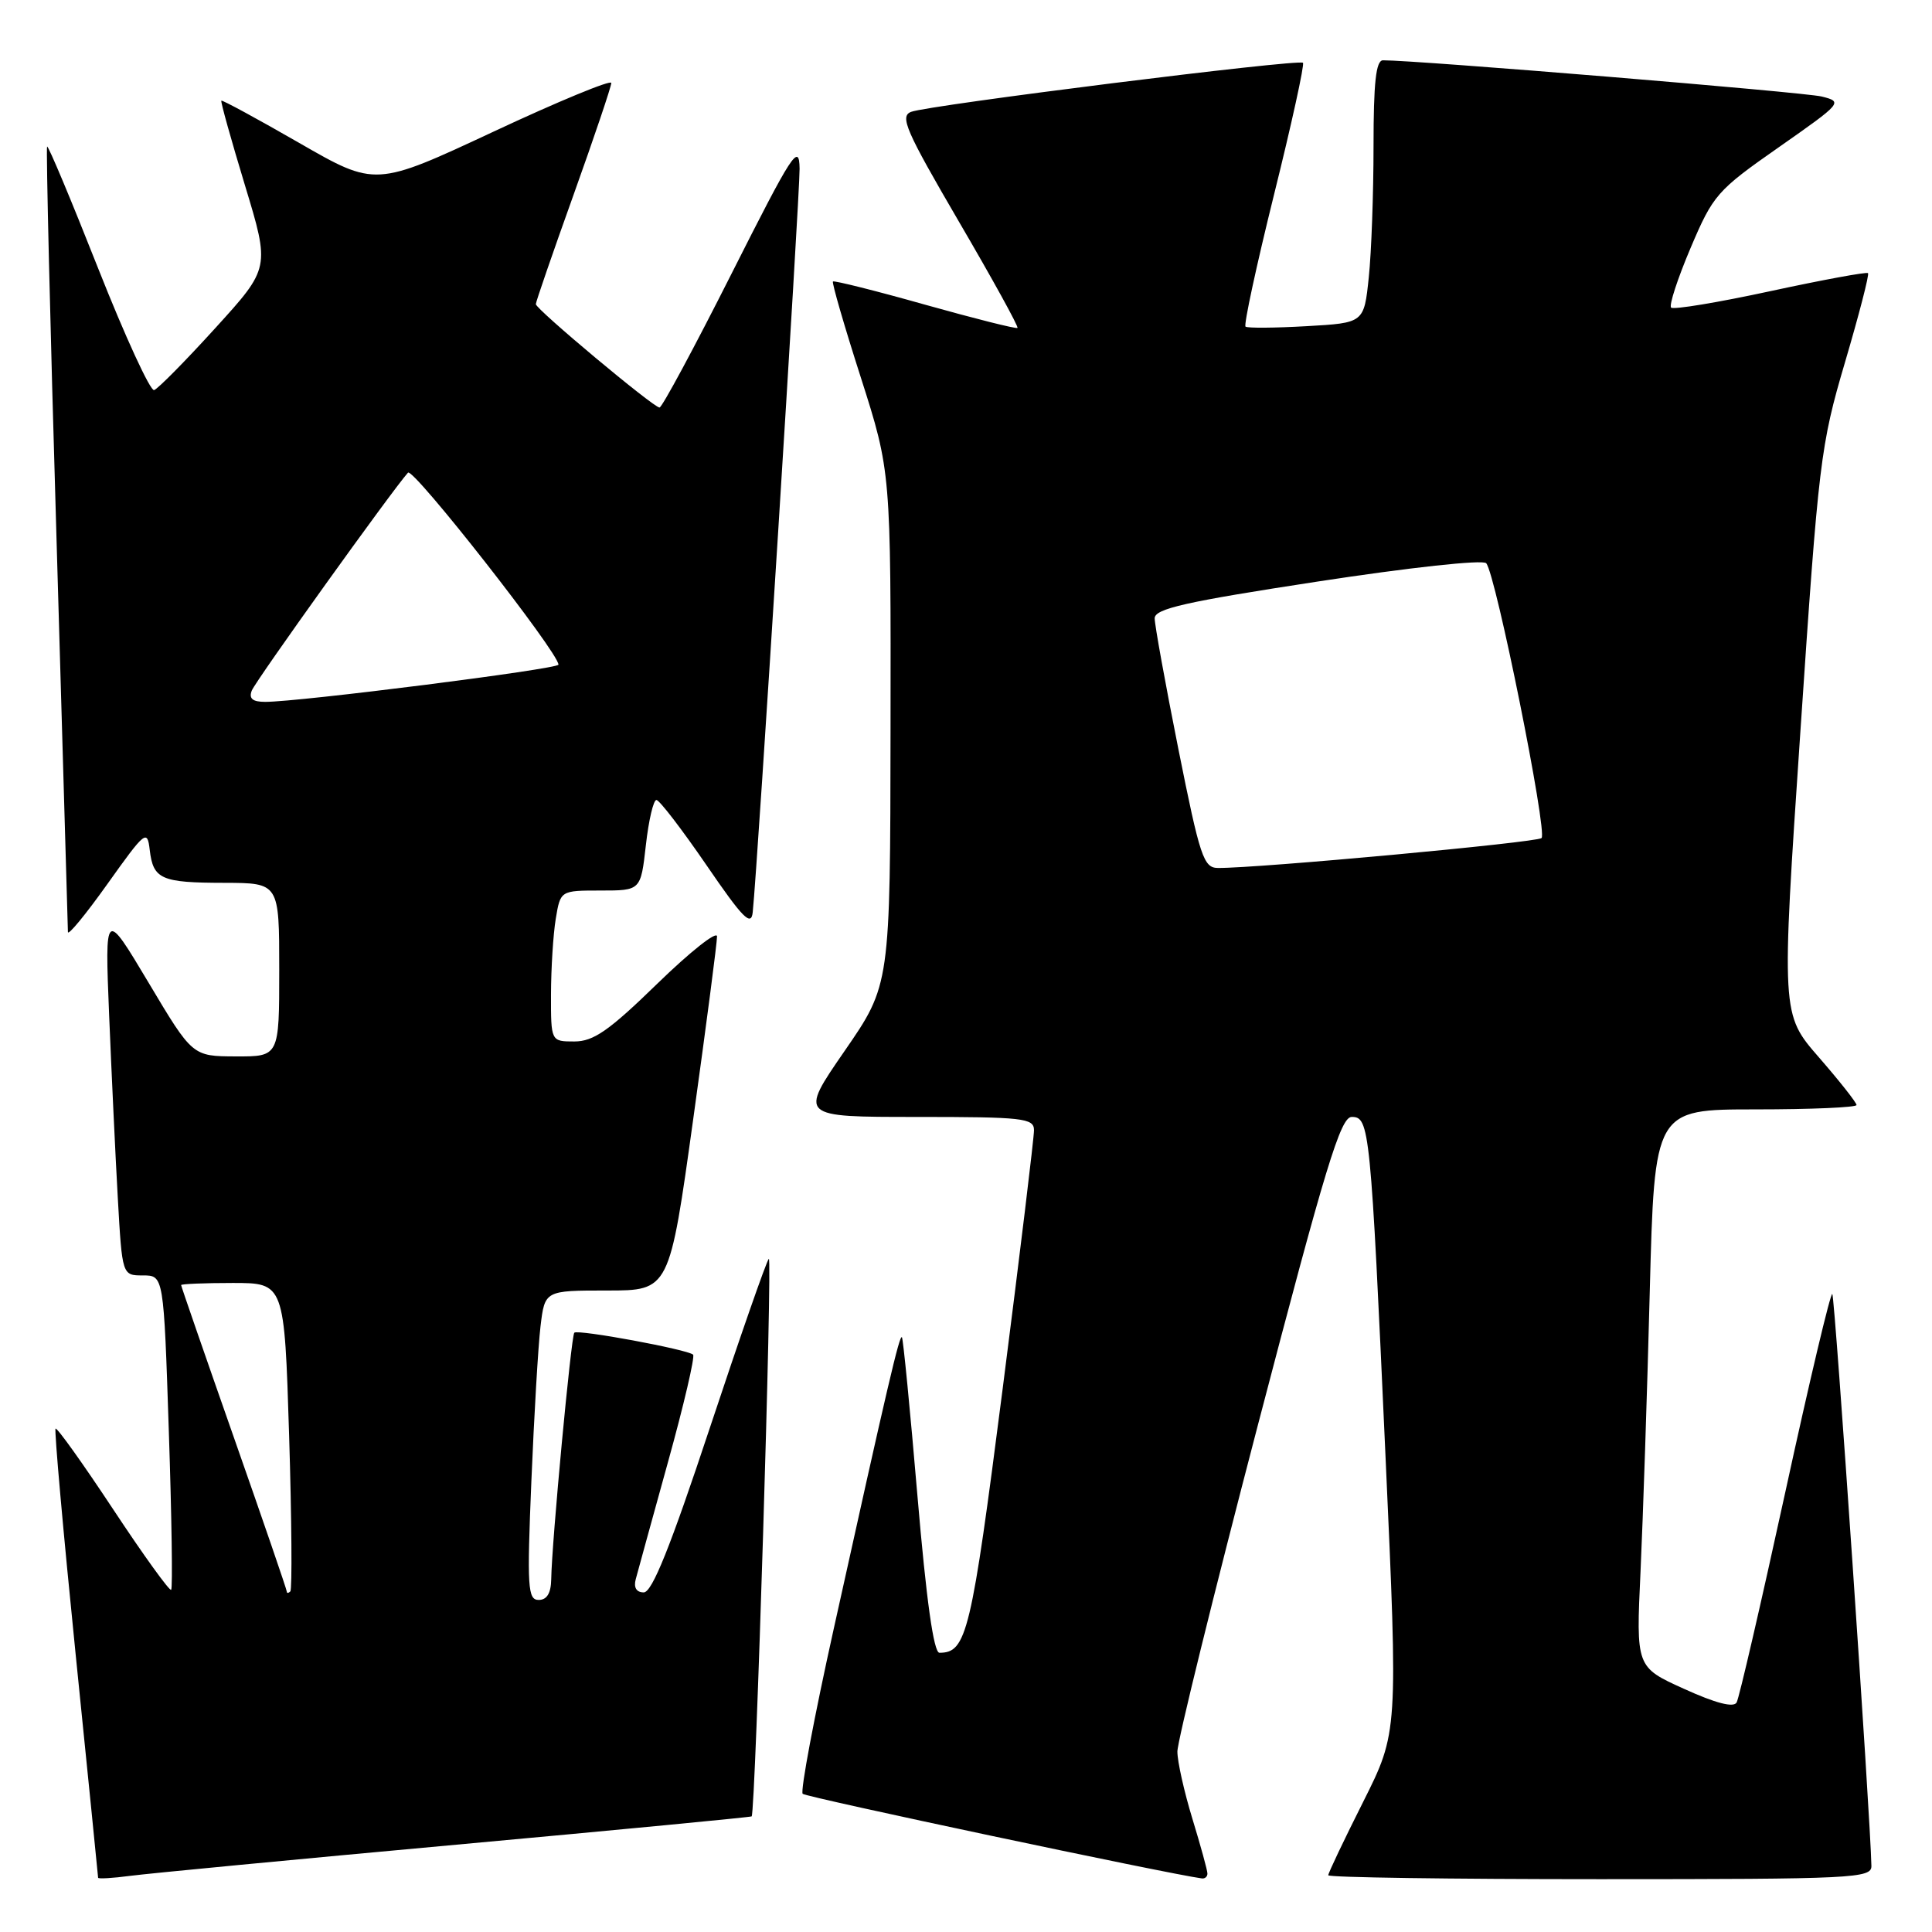 <?xml version="1.0" encoding="UTF-8" standalone="no"?>
<!DOCTYPE svg PUBLIC "-//W3C//DTD SVG 1.1//EN" "http://www.w3.org/Graphics/SVG/1.1/DTD/svg11.dtd" >
<svg xmlns="http://www.w3.org/2000/svg" xmlns:xlink="http://www.w3.org/1999/xlink" version="1.1" viewBox="0 0 256 256">
 <g >
 <path fill="currentColor"
d=" M 60.48 244.43 C 81.92 242.47 99.53 240.78 99.60 240.68 C 100.11 240.02 102.37 166.24 101.87 166.80 C 101.53 167.18 98.01 177.29 94.04 189.25 C 88.82 204.99 86.41 211.00 85.30 211.00 C 84.33 211.00 83.94 210.36 84.24 209.25 C 84.49 208.29 86.42 201.31 88.51 193.74 C 90.61 186.18 92.10 179.77 91.84 179.50 C 91.15 178.82 76.58 176.12 76.10 176.59 C 75.68 176.99 73.11 204.40 73.04 209.25 C 73.01 211.10 72.47 212.00 71.38 212.00 C 69.93 212.00 69.82 210.37 70.41 196.25 C 70.77 187.59 71.31 178.36 71.62 175.75 C 72.19 171.00 72.19 171.00 80.44 171.00 C 88.70 171.00 88.70 171.00 91.86 148.25 C 93.60 135.74 95.02 124.86 95.01 124.08 C 95.01 123.29 91.45 126.11 87.11 130.33 C 80.71 136.56 78.65 138.00 76.11 138.00 C 73.00 138.00 73.00 138.00 73.01 131.75 C 73.02 128.31 73.30 123.81 73.64 121.75 C 74.26 118.00 74.26 118.00 79.58 118.00 C 84.90 118.00 84.90 118.00 85.58 112.00 C 85.95 108.70 86.58 106.00 86.98 106.00 C 87.37 106.00 90.35 109.88 93.60 114.62 C 98.43 121.68 99.54 122.81 99.74 120.87 C 100.41 114.42 105.99 25.69 105.95 22.35 C 105.90 18.88 105.02 20.23 96.94 36.25 C 92.02 46.01 87.72 54.00 87.39 54.00 C 86.59 54.00 71.00 40.97 71.00 40.30 C 71.00 40.01 73.25 33.48 76.00 25.81 C 78.75 18.13 81.00 11.46 81.00 10.99 C 81.00 10.53 73.97 13.43 65.38 17.45 C 49.75 24.75 49.75 24.75 39.65 18.94 C 34.09 15.74 29.44 13.22 29.33 13.34 C 29.21 13.46 30.62 18.49 32.45 24.53 C 35.78 35.50 35.78 35.50 28.56 43.44 C 24.59 47.81 20.93 51.52 20.42 51.69 C 19.92 51.85 16.58 44.60 13.01 35.57 C 9.44 26.53 6.40 19.27 6.24 19.42 C 6.09 19.58 6.64 42.83 7.48 71.10 C 8.31 99.37 8.99 122.95 9.00 123.49 C 9.00 124.04 11.36 121.17 14.25 117.11 C 19.25 110.09 19.52 109.88 19.84 112.62 C 20.30 116.51 21.34 116.97 29.75 116.98 C 37.00 117.00 37.00 117.00 37.00 128.50 C 37.00 140.00 37.00 140.00 31.25 139.98 C 25.50 139.96 25.50 139.96 19.70 130.23 C 13.89 120.50 13.89 120.50 14.46 134.50 C 14.78 142.20 15.29 153.11 15.61 158.75 C 16.19 169.00 16.19 169.00 18.94 169.00 C 21.69 169.00 21.69 169.00 22.37 189.64 C 22.75 200.99 22.89 210.45 22.68 210.66 C 22.47 210.86 19.01 206.07 15.00 200.00 C 10.99 193.93 7.55 189.12 7.36 189.30 C 7.18 189.49 8.37 202.88 10.01 219.07 C 11.65 235.26 13.00 248.64 13.00 248.81 C 13.00 248.98 14.91 248.87 17.25 248.56 C 19.59 248.25 39.04 246.39 60.48 244.43 Z  M 159.99 248.25 C 159.99 247.84 159.09 244.57 158.00 241.00 C 156.91 237.43 156.01 233.42 156.01 232.10 C 156.00 230.77 160.80 211.31 166.67 188.85 C 175.65 154.51 177.63 148.00 179.11 148.00 C 181.47 148.00 181.61 149.34 183.59 193.02 C 185.25 229.54 185.25 229.54 180.63 238.75 C 178.08 243.82 176.00 248.19 176.00 248.48 C 176.00 248.77 192.20 249.00 212.00 249.00 C 245.63 249.00 248.00 248.88 247.97 247.25 C 247.86 241.00 243.13 171.80 242.79 171.46 C 242.56 171.22 239.75 183.06 236.55 197.77 C 233.34 212.47 230.45 224.99 230.11 225.59 C 229.71 226.30 227.34 225.69 223.14 223.78 C 216.78 220.90 216.78 220.90 217.38 208.20 C 217.70 201.21 218.26 184.59 218.60 171.25 C 219.23 147.00 219.23 147.00 232.62 147.00 C 239.98 147.00 246.00 146.74 246.00 146.42 C 246.00 146.10 243.76 143.26 241.02 140.11 C 236.03 134.38 236.03 134.38 238.56 96.94 C 240.98 61.01 241.22 59.04 244.47 48.01 C 246.33 41.70 247.71 36.38 247.52 36.19 C 247.34 36.01 241.52 37.08 234.58 38.58 C 227.65 40.08 221.73 41.06 221.43 40.76 C 221.13 40.47 222.29 36.91 224.01 32.86 C 227.00 25.82 227.50 25.24 235.70 19.51 C 244.11 13.62 244.22 13.50 241.39 12.79 C 239.05 12.21 187.72 7.98 183.25 7.99 C 182.32 8.00 182.00 10.94 182.00 19.35 C 182.00 25.60 181.72 33.43 181.37 36.75 C 180.74 42.79 180.74 42.79 173.12 43.22 C 168.93 43.46 165.29 43.49 165.04 43.28 C 164.78 43.07 166.48 35.21 168.81 25.81 C 171.15 16.41 172.87 8.54 172.65 8.32 C 172.12 7.78 123.04 13.93 120.73 14.82 C 119.19 15.41 120.02 17.30 127.05 29.35 C 131.50 36.96 135.00 43.31 134.82 43.45 C 134.64 43.60 129.13 42.21 122.57 40.37 C 116.02 38.52 110.52 37.15 110.37 37.30 C 110.21 37.46 111.87 43.19 114.07 50.04 C 118.05 62.50 118.05 62.50 118.00 96.50 C 117.96 130.50 117.96 130.50 111.92 139.25 C 105.88 148.00 105.88 148.00 121.44 148.00 C 135.59 148.00 137.00 148.16 137.01 149.75 C 137.02 150.71 135.15 166.12 132.86 184.00 C 128.69 216.50 128.09 219.00 124.48 219.00 C 123.72 219.00 122.75 212.09 121.57 198.25 C 120.60 186.84 119.67 177.36 119.51 177.19 C 119.18 176.85 117.64 183.45 110.48 215.80 C 107.88 227.51 106.03 237.36 106.36 237.69 C 106.80 238.14 154.82 248.31 159.25 248.90 C 159.66 248.96 160.00 248.66 159.99 248.25 Z  M 38.00 210.89 C 38.00 210.64 34.85 201.47 31.00 190.50 C 27.15 179.53 24.00 170.43 24.00 170.28 C 24.00 170.13 27.08 170.00 30.84 170.00 C 37.68 170.00 37.68 170.00 38.31 190.20 C 38.65 201.31 38.72 210.61 38.47 210.87 C 38.21 211.12 38.00 211.13 38.00 210.89 Z  M 33.36 91.51 C 33.85 90.23 51.92 65.03 54.06 62.63 C 54.73 61.88 74.00 86.47 74.00 88.07 C 74.00 88.65 39.62 93.01 35.14 93.00 C 33.47 93.00 32.95 92.57 33.36 91.51 Z  M 156.14 99.25 C 154.41 90.59 153.00 82.79 153.00 81.93 C 153.00 80.66 157.06 79.74 174.58 77.06 C 186.72 75.20 196.49 74.13 196.93 74.63 C 198.19 76.04 205.09 110.32 204.26 111.05 C 203.58 111.64 166.71 115.05 161.39 115.01 C 159.48 115.00 159.01 113.59 156.14 99.25 Z "/>
</g>
</svg>